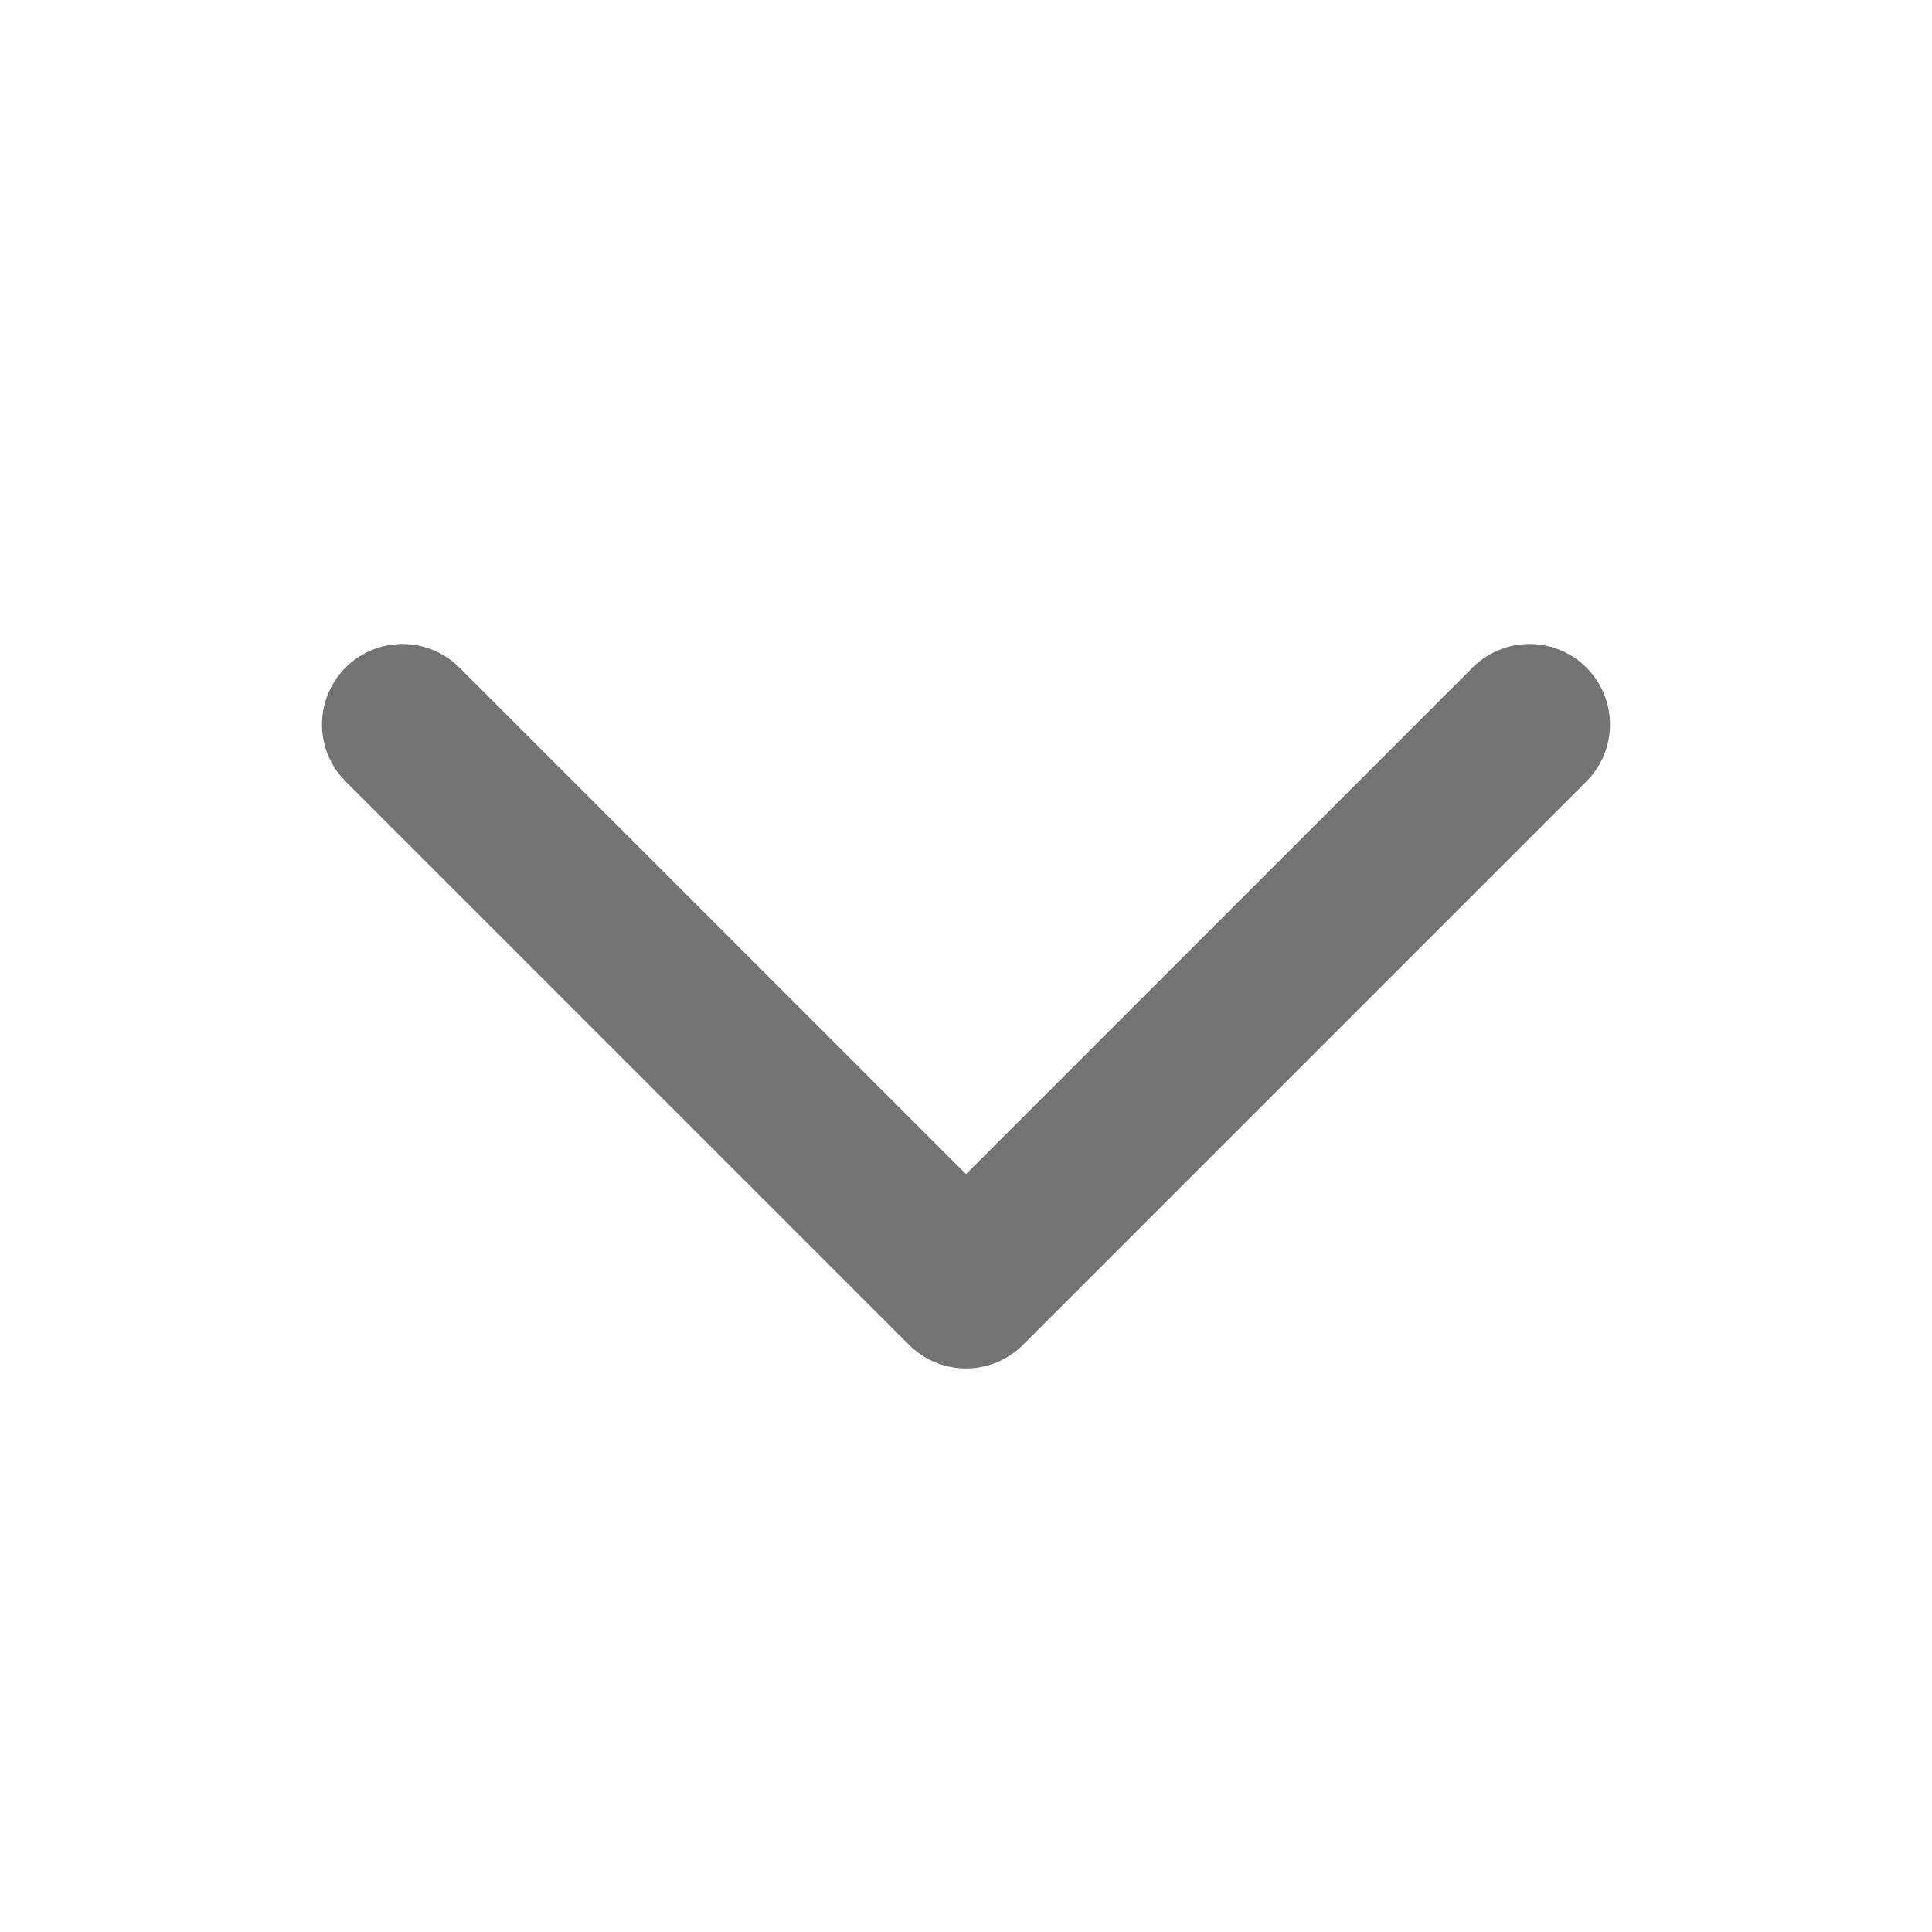 <svg width="24" height="24" viewBox="0 0 24 24" fill="none" xmlns="http://www.w3.org/2000/svg">
<path d="M19 9L12 16L5 9" stroke="#333333" stroke-opacity="0.68" stroke-width="2" stroke-linecap="round" stroke-linejoin="round"/>
</svg>
